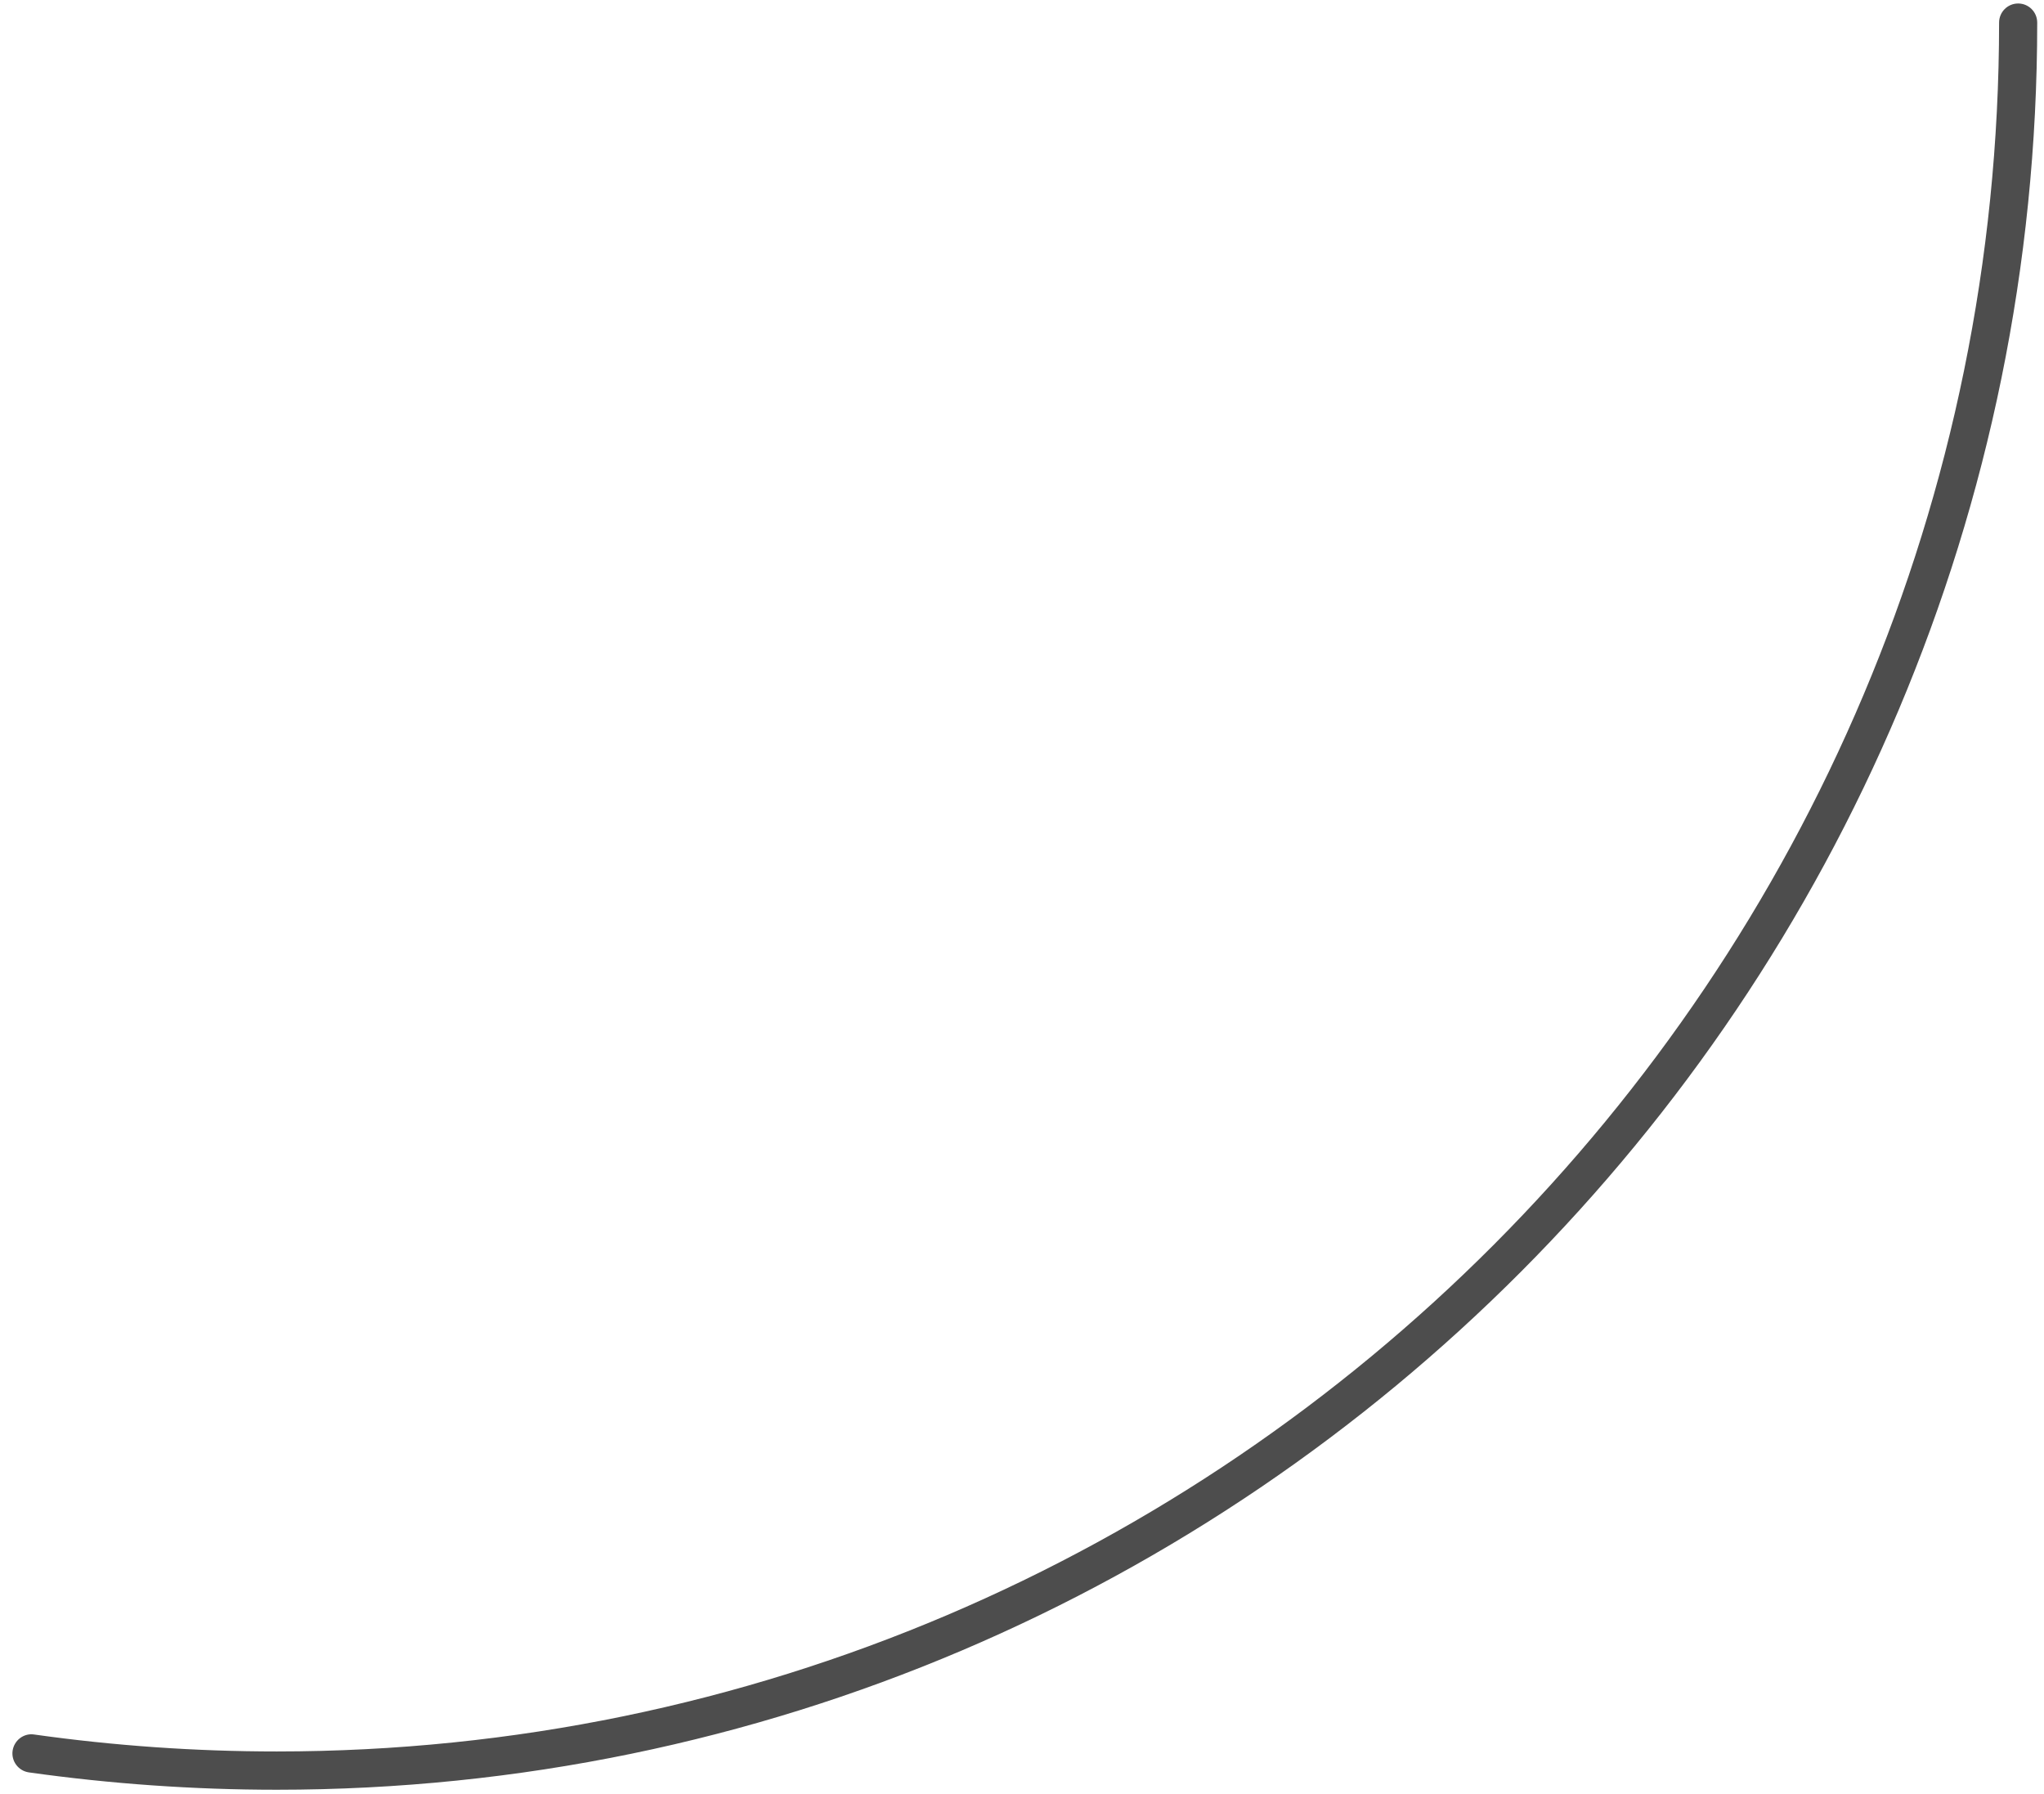 <svg width="147" height="129" viewBox="0 0 147 129" fill="none" xmlns="http://www.w3.org/2000/svg">
<path d="M19.911 128.701C13.941 128.701 7.944 128.279 2.076 127.453C1.326 127.343 0.805 126.655 0.905 125.903C1.015 125.15 1.701 124.618 2.45 124.728C8.191 125.536 14.06 125.948 19.902 125.948C88.198 125.948 143.77 70.174 143.77 1.627C143.77 0.865 144.382 0.251 145.141 0.251C145.9 0.251 146.512 0.865 146.512 1.627C146.521 71.697 89.725 128.701 19.911 128.701Z" fill="#4D4D4D"/>
</svg>
